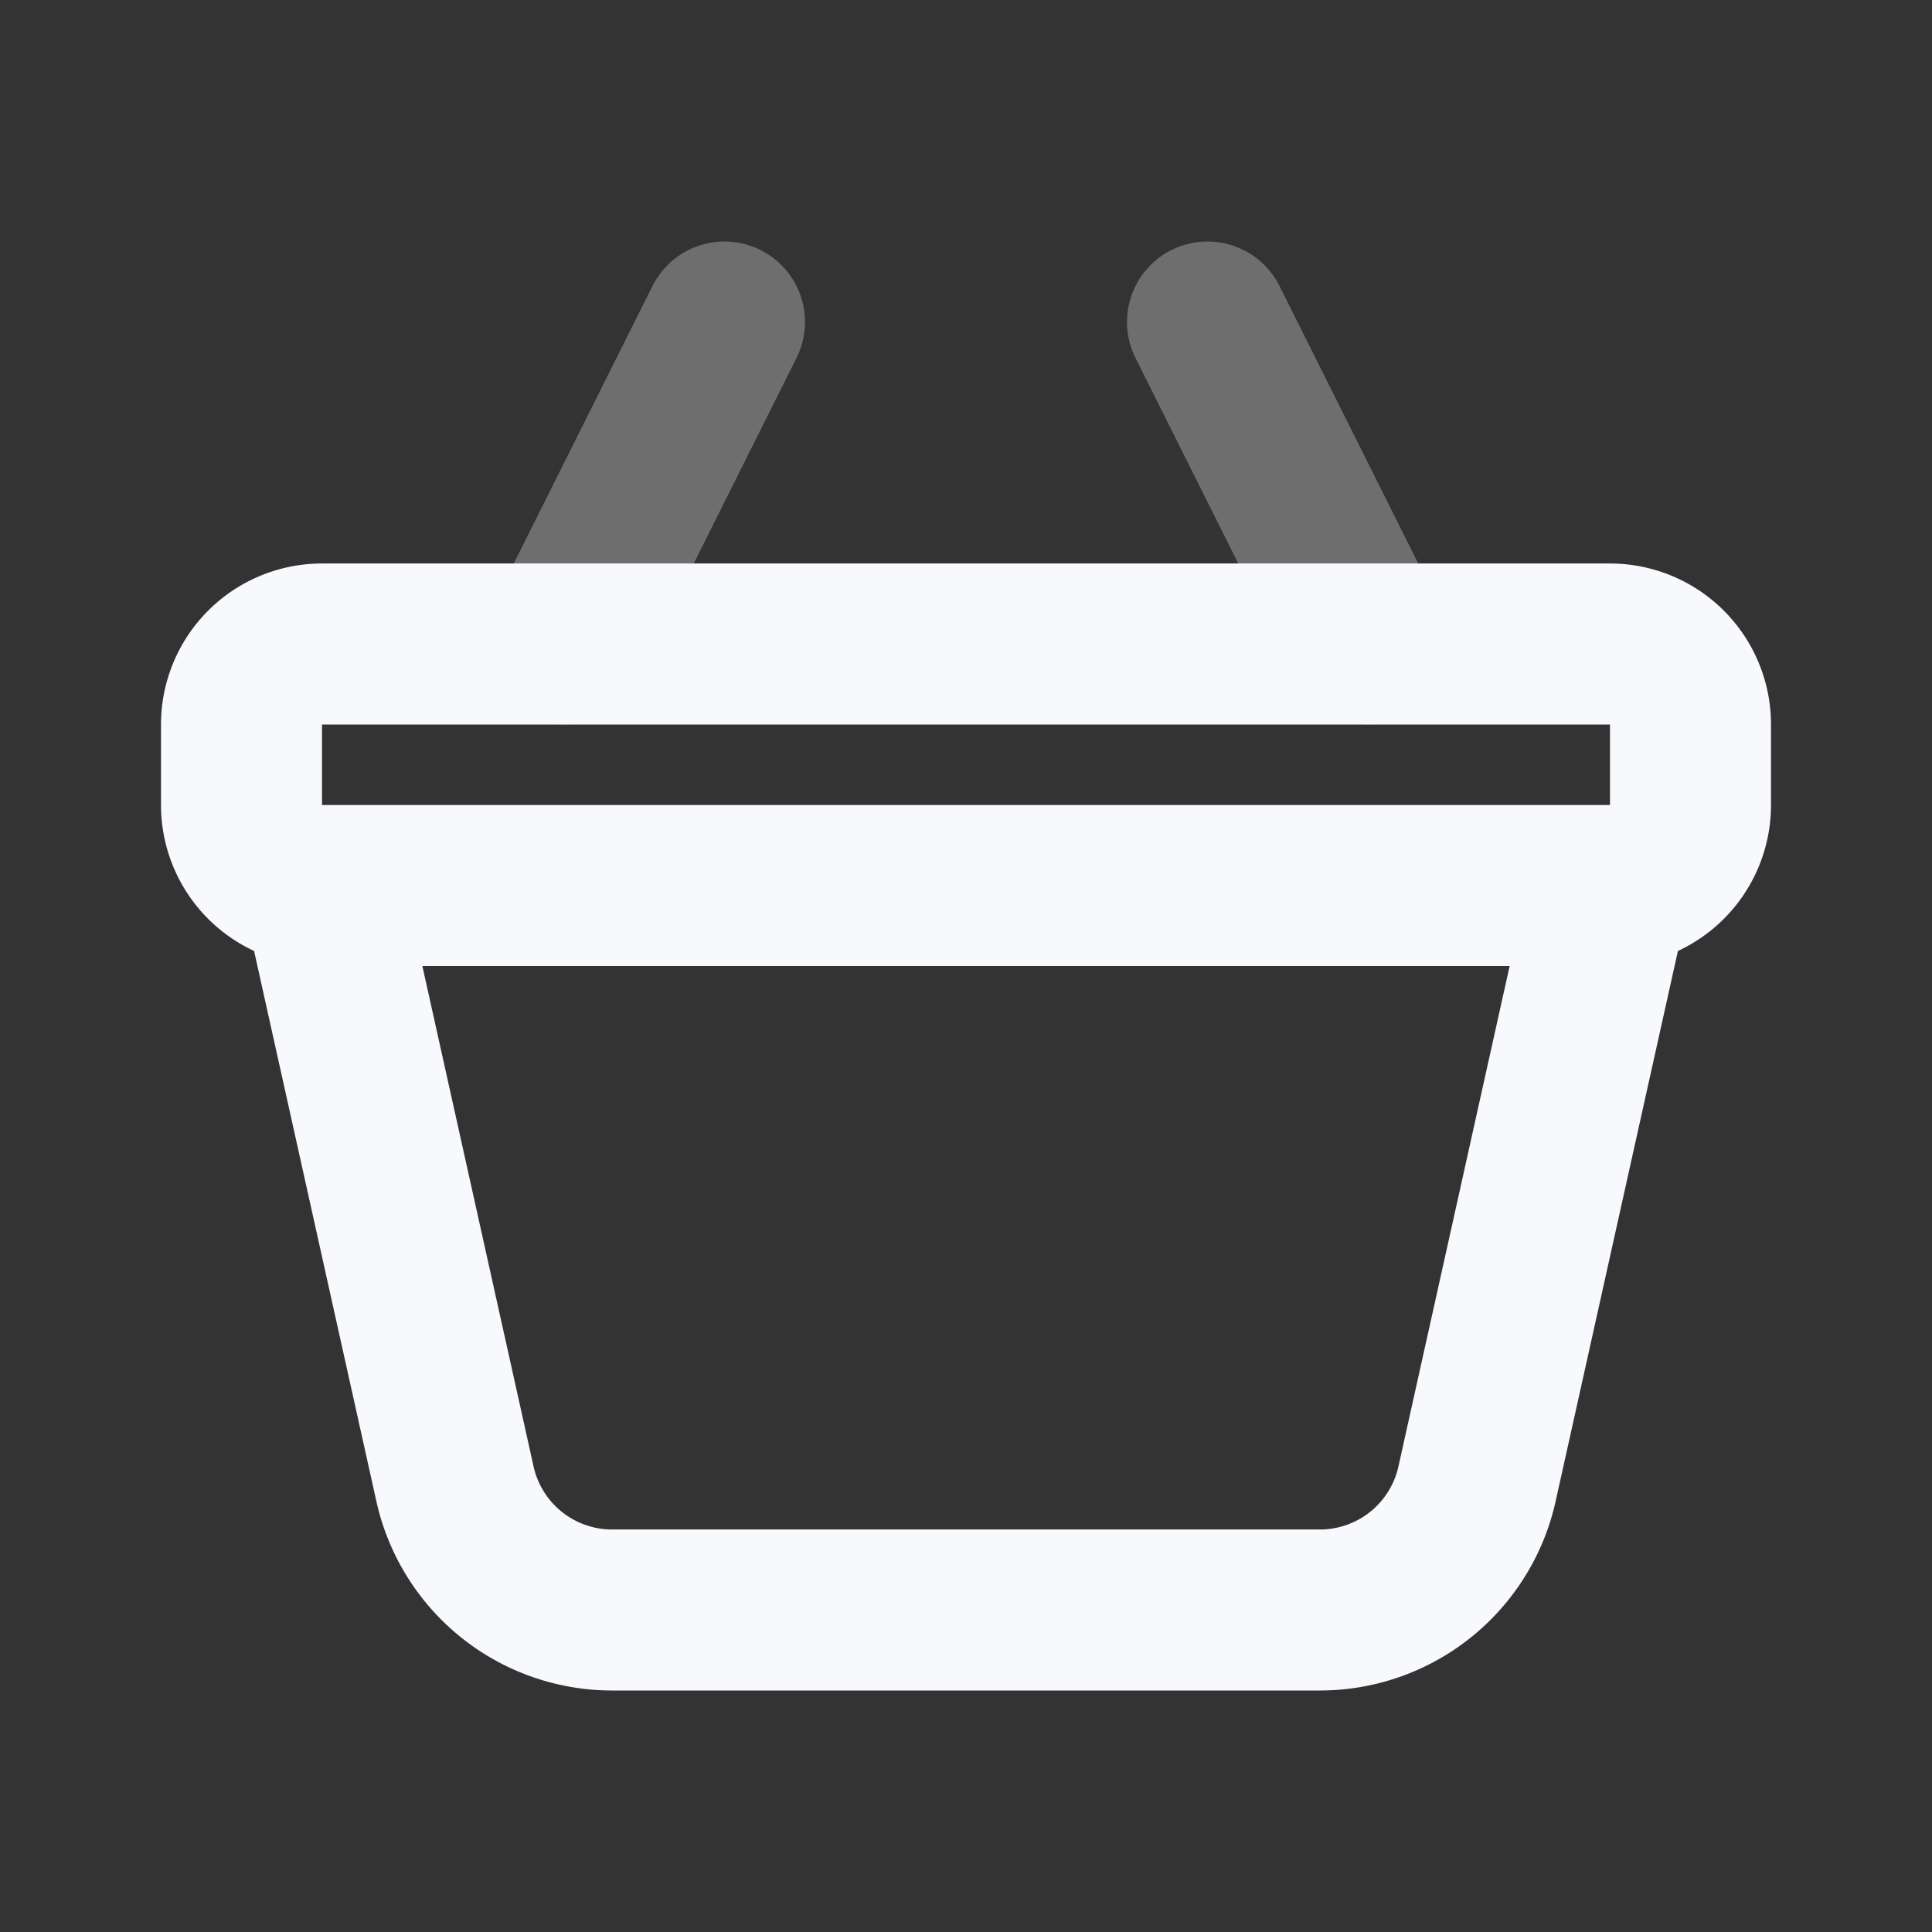 <svg xmlns="http://www.w3.org/2000/svg" width="24" height="24" fill="none"><rect width="100%" height="100%" fill="#333333" stroke="none"/><path stroke="#F7F9FC" stroke-linecap="round" stroke-linejoin="round" stroke-width="2" d="m7 8 2-4m8 4-2-4" opacity=".3"/><path stroke="#F7F9FC" stroke-linecap="round" stroke-linejoin="round" stroke-width="2" d="M4 11h16l-1.652 7.434A2 2 0 0 1 16.396 20H7.604a2 2 0 0 1-1.952-1.566zM3 9a1 1 0 0 1 1-1h16a1 1 0 0 1 1 1v1a1 1 0 0 1-1 1H4a1 1 0 0 1-1-1z"/></svg>
